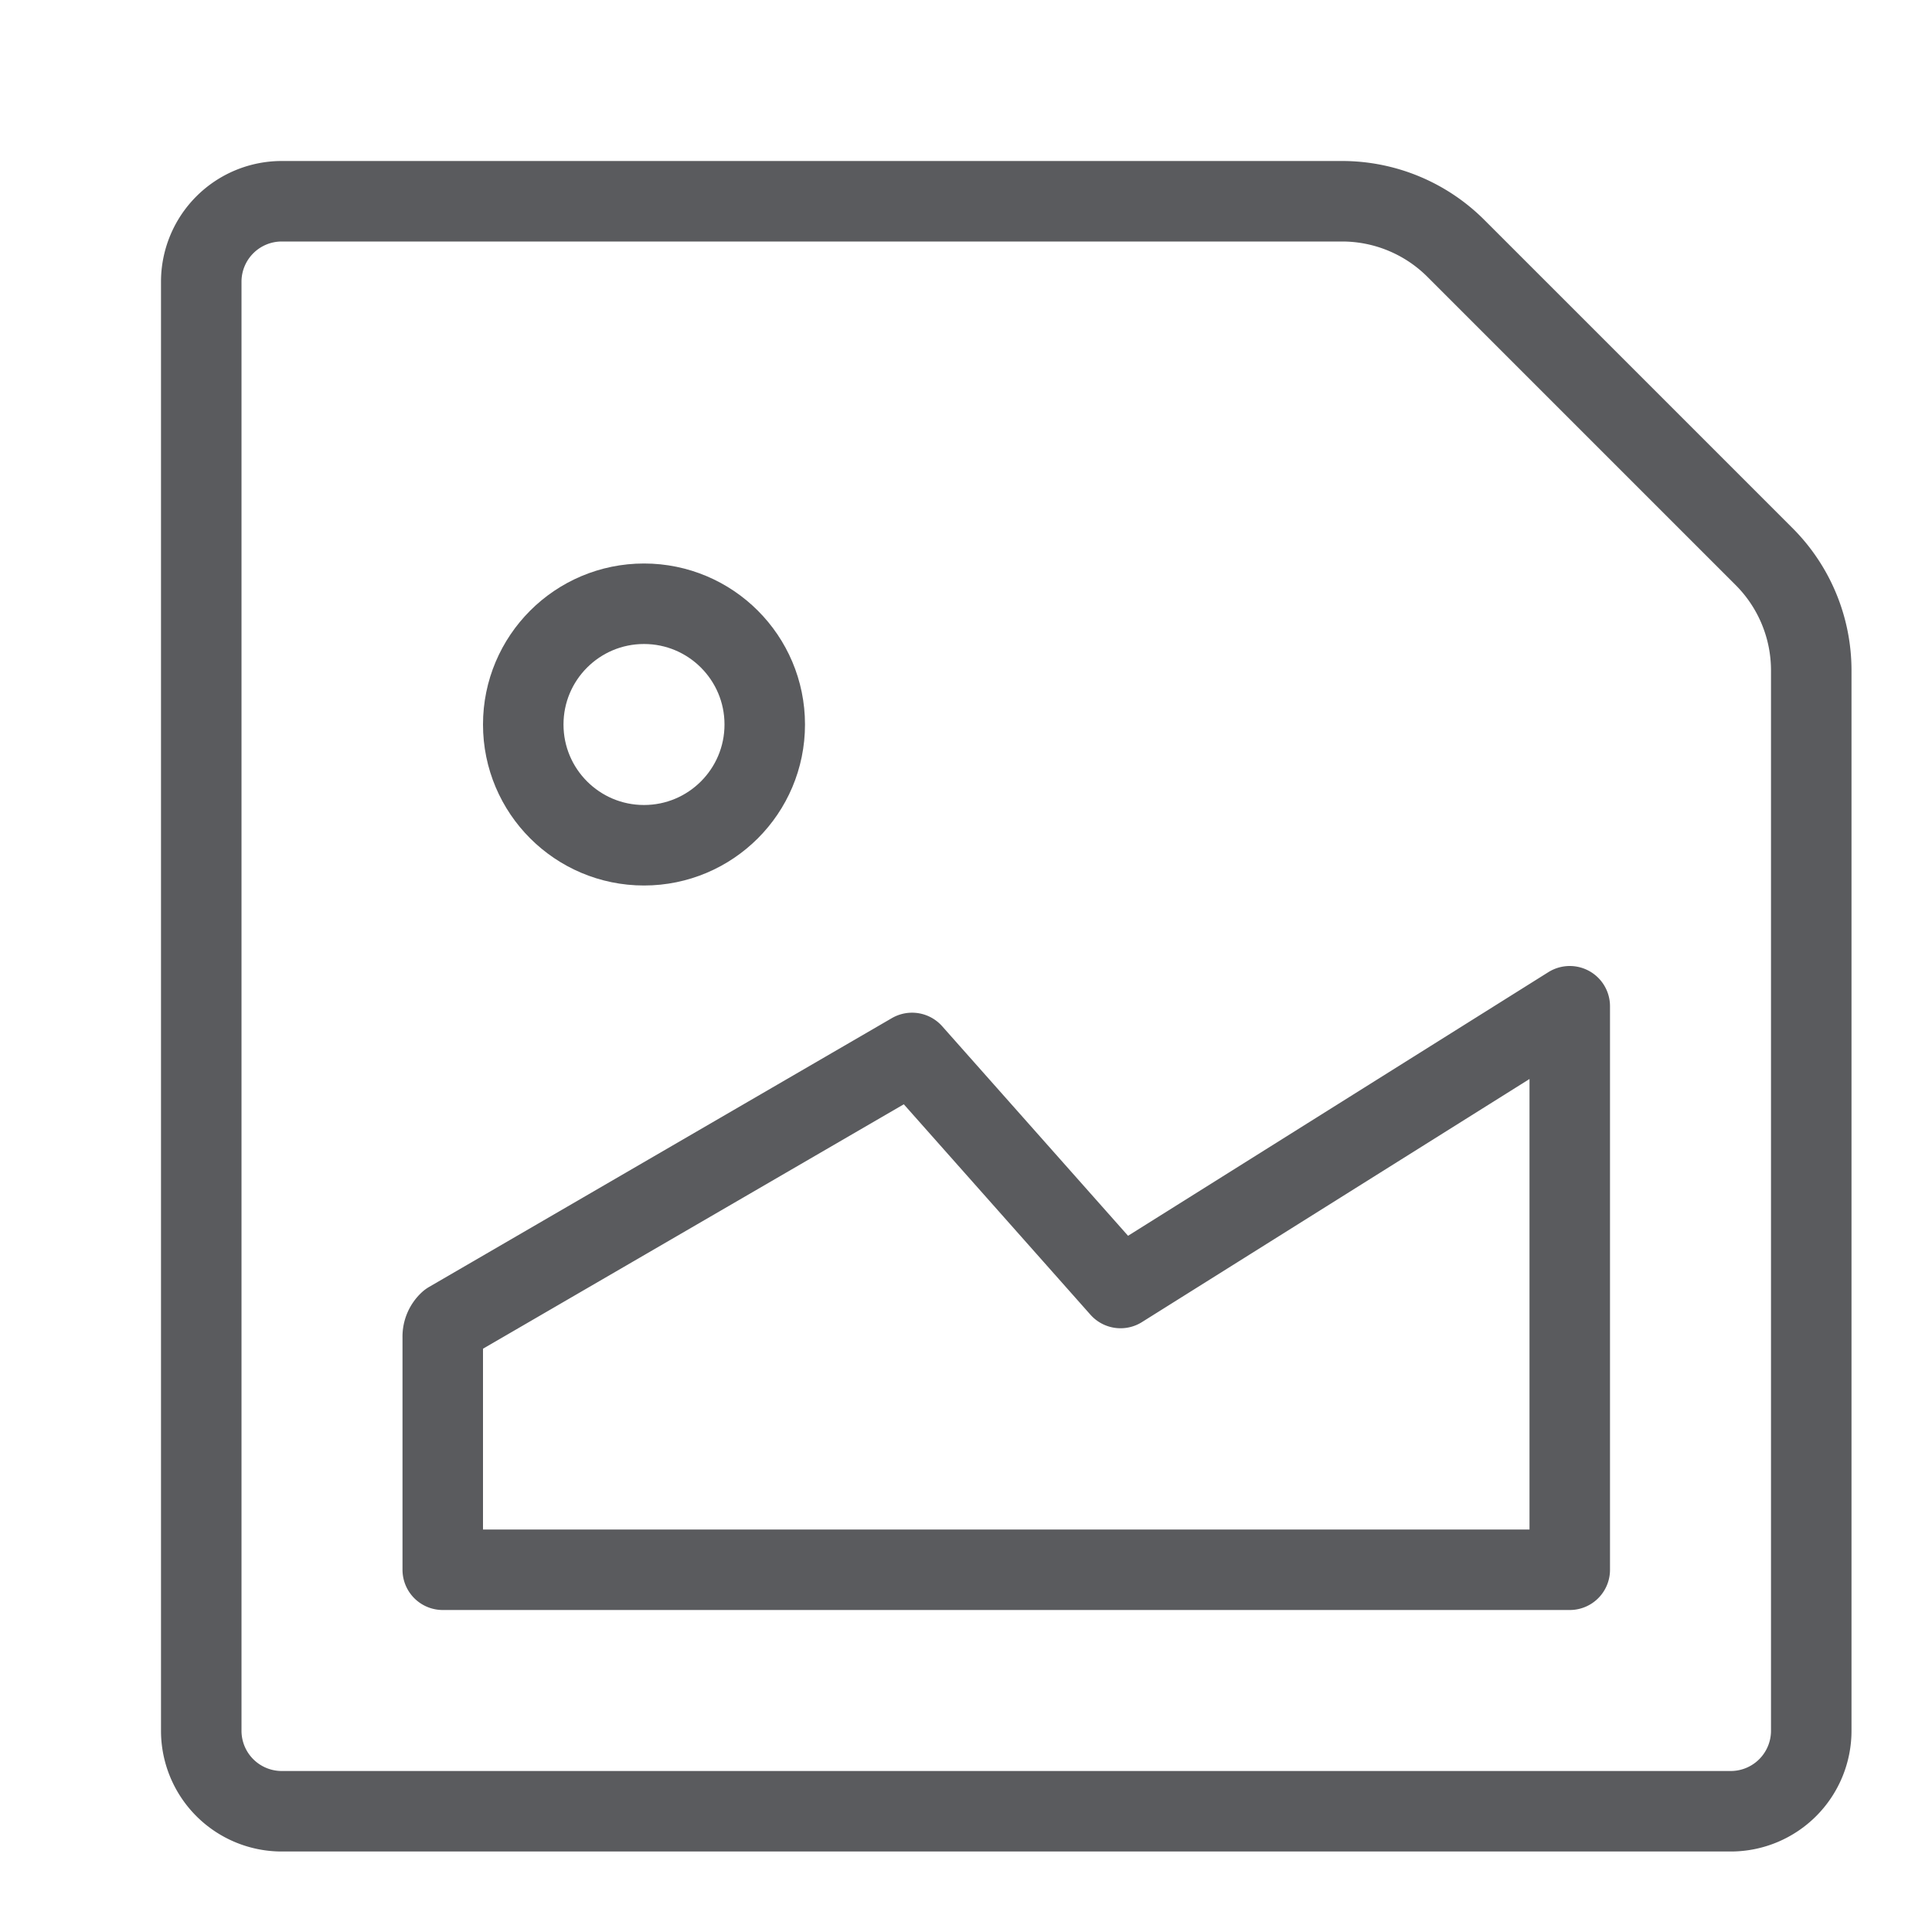 <svg id="Layer_1" data-name="Layer 1" xmlns="http://www.w3.org/2000/svg" viewBox="0 0 24 24"><title>unity-docs-24px-file-photo</title><path d="M21.91,6.91,18.09,3.09a2,2,0,0,0-1.41-.59H3.5a1,1,0,0,0-1,1v18a1,1,0,0,0,1,1h18a1,1,0,0,0,1-1V8.33A2,2,0,0,0,21.91,6.91Z" style="fill:none;stroke:#5a5b5e;stroke-linecap:square;stroke-linejoin:round"/><path d="M19.5,12.5v7H5.5V16.61a.25.25,0,0,1,.08-.19l5.75-3.34L13.92,16Z" style="fill:none;stroke:#5a5b5e;stroke-linecap:square;stroke-linejoin:round"/><circle cx="8" cy="9" r="1.5" style="fill:none;stroke:#5a5b5e;stroke-linecap:square;stroke-linejoin:round"/></svg>